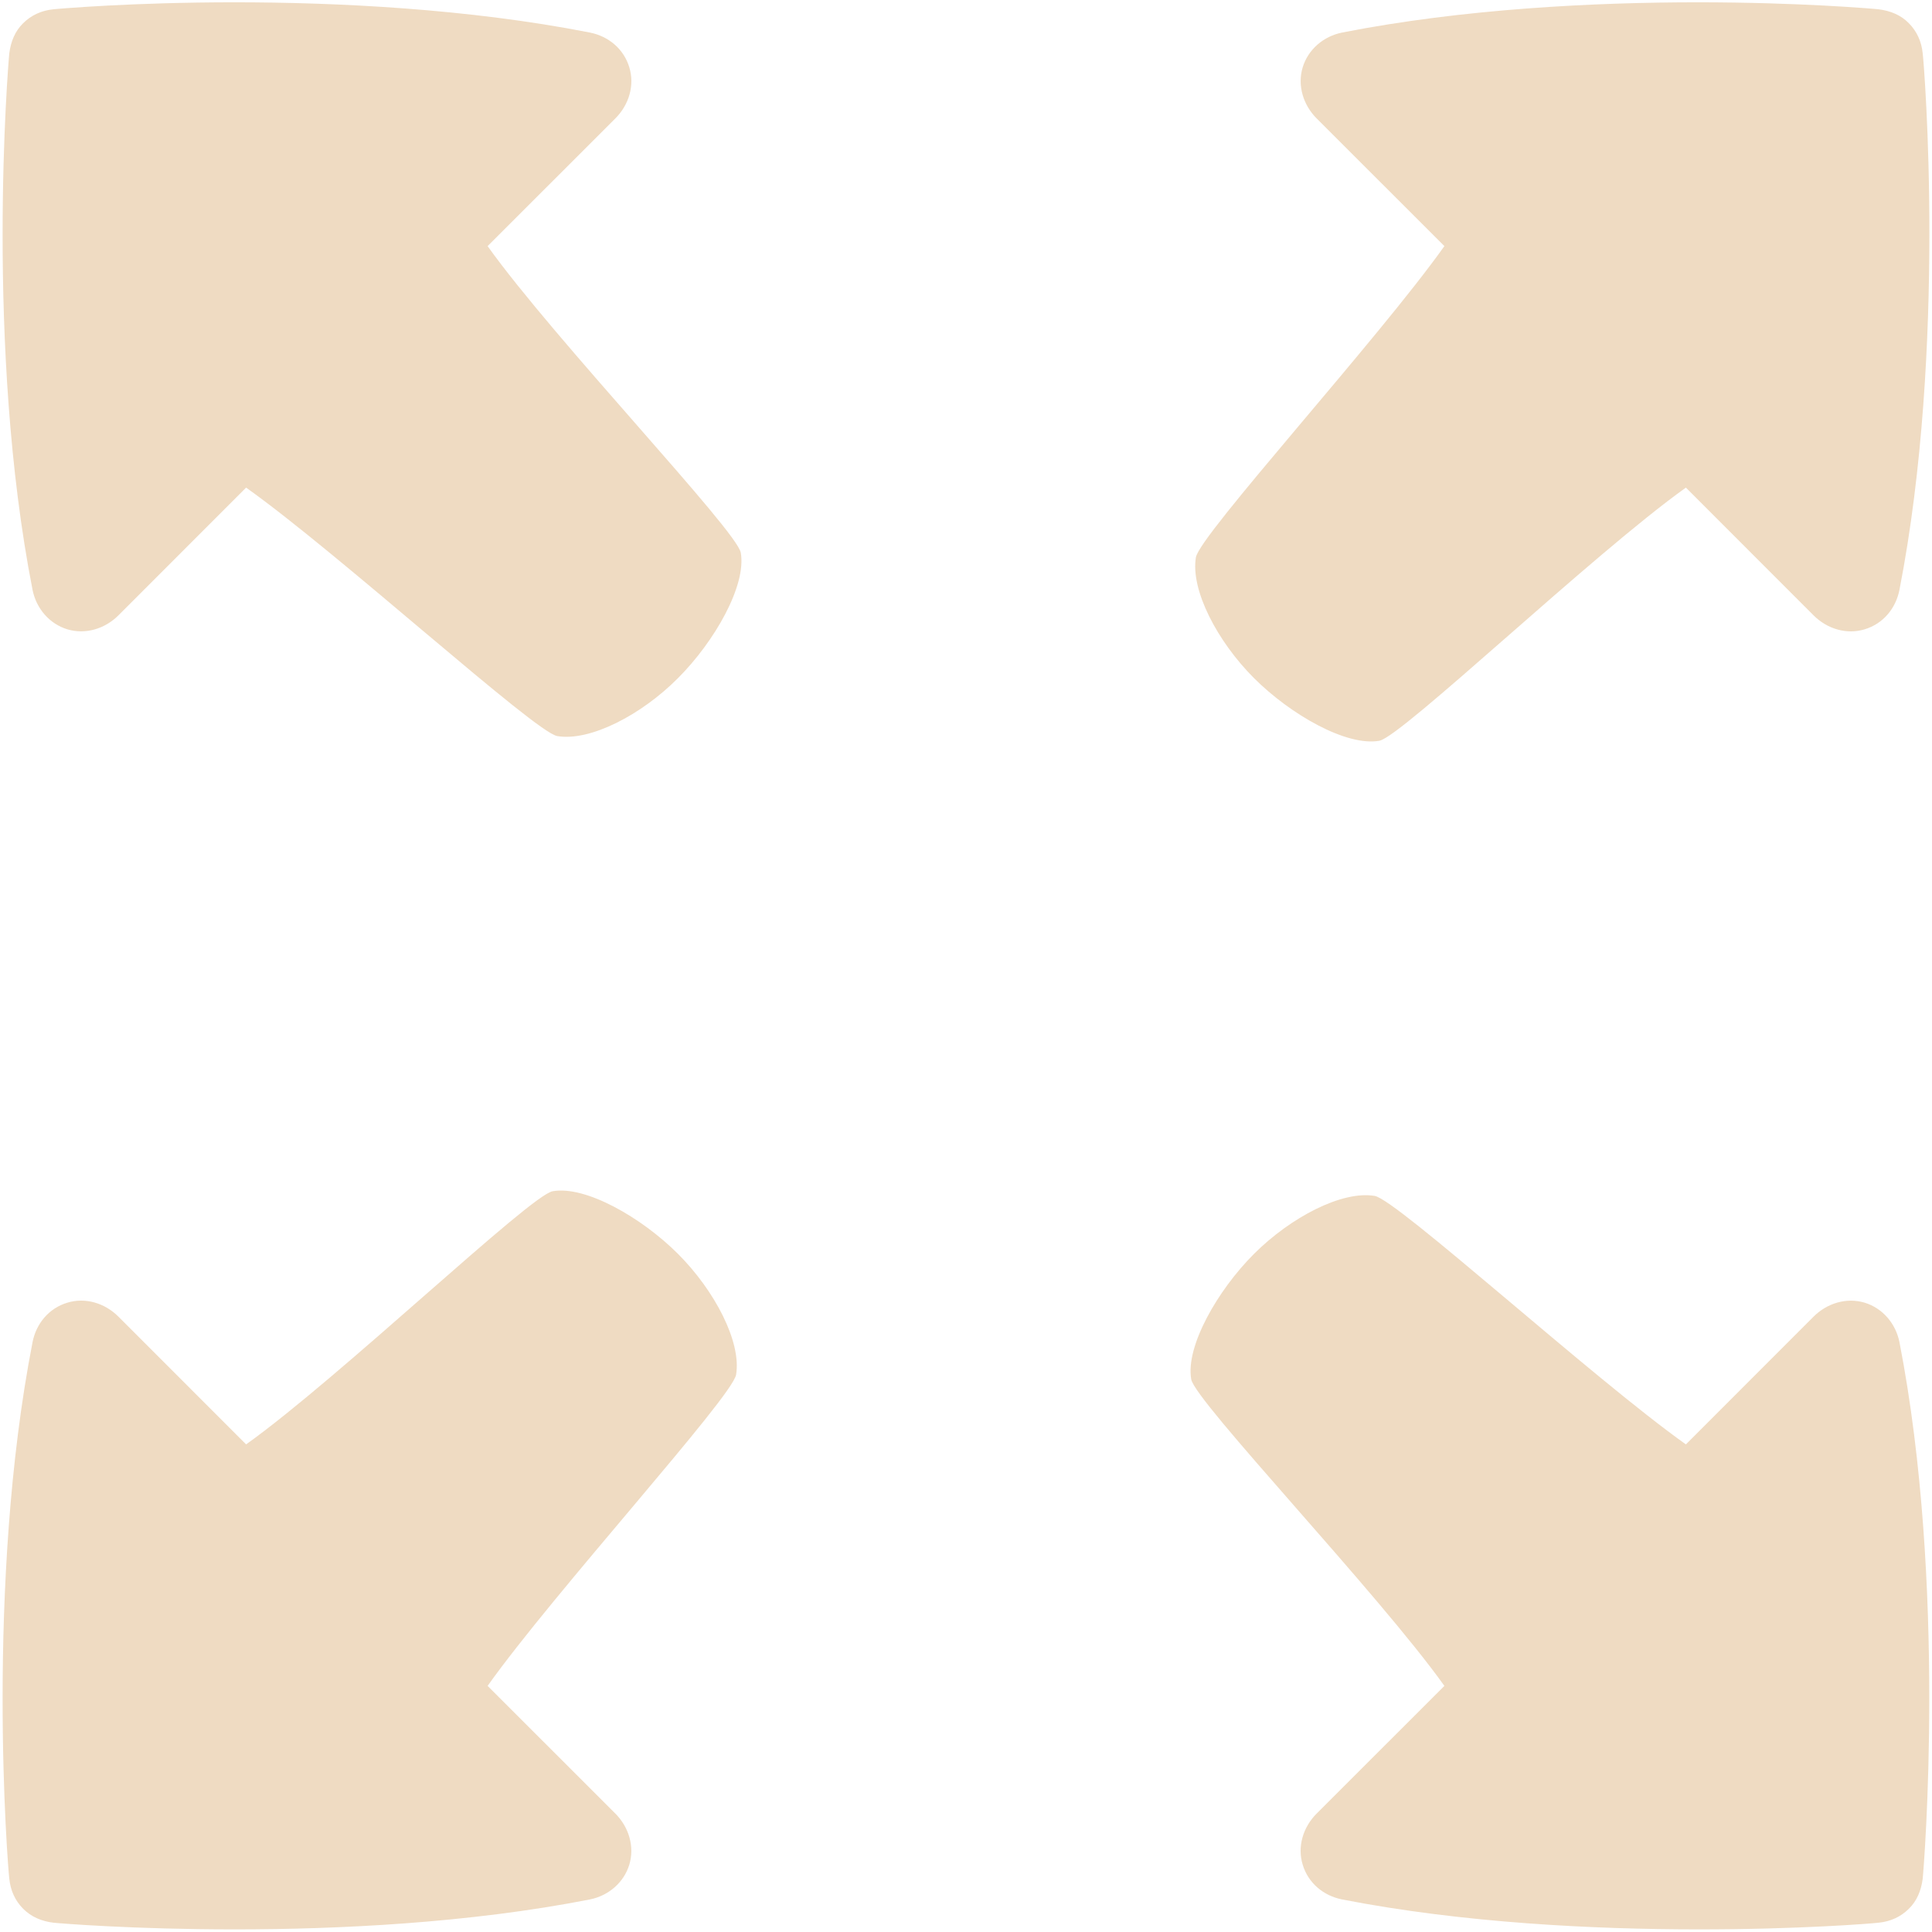<?xml version="1.0" encoding="UTF-8" standalone="no"?>
<svg
   xmlns:dc="http://purl.org/dc/elements/1.1/"
   xmlns:cc="http://creativecommons.org/ns#"
   xmlns:rdf="http://www.w3.org/1999/02/22-rdf-syntax-ns#"
   xmlns:svg="http://www.w3.org/2000/svg"
   xmlns="http://www.w3.org/2000/svg"
   xmlns:sodipodi="http://sodipodi.sourceforge.net/DTD/sodipodi-0.dtd"
   xmlns:inkscape="http://www.inkscape.org/namespaces/inkscape"
   viewBox="0 0 26 26"
   version="1.1"
   width="208px"
   height="208px"
   id="svg7269"
   sodipodi:docname="icons8-expand.svg"
   inkscape:version="0.92.3 (2405546, 2018-03-11)">
  <defs
     id="defs7273" />
  <sodipodi:namedview
     pagecolor="#ffffff"
     bordercolor="#666666"
     borderopacity="1"
     objecttolerance="10"
     gridtolerance="10"
     guidetolerance="10"
     inkscape:pageopacity="0"
     inkscape:pageshadow="2"
     inkscape:window-width="751"
     inkscape:window-height="480"
     id="namedview7271"
     showgrid="false"
     inkscape:zoom="1.1346154"
     inkscape:cx="104"
     inkscape:cy="104"
     inkscape:window-x="0"
     inkscape:window-y="0"
     inkscape:window-maximized="0"
     inkscape:current-layer="svg7269" />
  <g
     id="surface1"
     style="fill:#efdbc2">
    <path
       style="fill:#efdbc2"
       d="M 3.156 0.031 C 1.781 0.031 0.797 0.117 0.719 0.125 C 0.559 0.141 0.422 0.203 0.312 0.312 C 0.203 0.418 0.145 0.559 0.125 0.719 C 0.109 0.875 -0.203 4.672 0.438 7.938 C 0.488 8.188 0.664 8.395 0.906 8.469 C 1.152 8.543 1.414 8.461 1.594 8.281 L 3.312 6.562 C 4.566 7.453 7.199 9.855 7.5 9.906 C 7.941 9.98 8.633 9.621 9.125 9.125 C 9.617 8.633 10.047 7.879 9.969 7.438 C 9.918 7.141 7.457 4.566 6.562 3.312 L 8.281 1.594 C 8.465 1.41 8.543 1.148 8.469 0.906 C 8.395 0.66 8.191 0.488 7.938 0.438 C 6.305 0.117 4.531 0.031 3.156 0.031 Z M 22.844 0.031 C 21.469 0.031 19.695 0.117 18.062 0.438 C 17.812 0.488 17.605 0.664 17.531 0.906 C 17.457 1.152 17.539 1.414 17.719 1.594 L 19.438 3.312 C 18.547 4.566 16.145 7.199 16.094 7.5 C 16.02 7.941 16.383 8.633 16.875 9.125 C 17.367 9.617 18.121 10.047 18.562 9.969 C 18.859 9.918 21.434 7.457 22.688 6.562 L 24.406 8.281 C 24.59 8.465 24.852 8.543 25.094 8.469 C 25.34 8.395 25.512 8.191 25.562 7.938 C 26.199 4.672 25.895 0.875 25.875 0.719 C 25.859 0.559 25.797 0.422 25.688 0.312 C 25.582 0.203 25.441 0.145 25.281 0.125 C 25.203 0.117 24.219 0.031 22.844 0.031 Z M 7.438 16.031 C 7.137 16.082 4.566 18.543 3.312 19.438 L 1.594 17.719 C 1.41 17.535 1.148 17.457 0.906 17.531 C 0.66 17.605 0.488 17.809 0.438 18.062 C -0.199 21.328 0.105 25.125 0.125 25.281 C 0.141 25.441 0.203 25.578 0.312 25.688 C 0.422 25.797 0.559 25.855 0.719 25.875 C 0.875 25.891 4.668 26.203 7.938 25.562 C 8.188 25.512 8.395 25.336 8.469 25.094 C 8.543 24.848 8.461 24.586 8.281 24.406 L 6.562 22.688 C 7.453 21.434 9.855 18.801 9.906 18.5 C 9.98 18.059 9.617 17.367 9.125 16.875 C 8.633 16.383 7.879 15.953 7.438 16.031 Z M 18.5 16.094 C 18.059 16.02 17.367 16.383 16.875 16.875 C 16.383 17.367 15.953 18.121 16.031 18.562 C 16.082 18.859 18.543 21.434 19.438 22.688 L 17.719 24.406 C 17.535 24.59 17.457 24.852 17.531 25.094 C 17.605 25.34 17.809 25.512 18.062 25.562 C 21.328 26.199 25.125 25.895 25.281 25.875 C 25.441 25.859 25.578 25.797 25.688 25.688 C 25.797 25.582 25.855 25.441 25.875 25.281 C 25.891 25.125 26.199 21.332 25.562 18.062 C 25.512 17.812 25.336 17.605 25.094 17.531 C 24.848 17.457 24.586 17.539 24.406 17.719 L 22.688 19.438 C 21.434 18.547 18.801 16.145 18.5 16.094 Z "
       id="path7266" />
  </g>
</svg>
